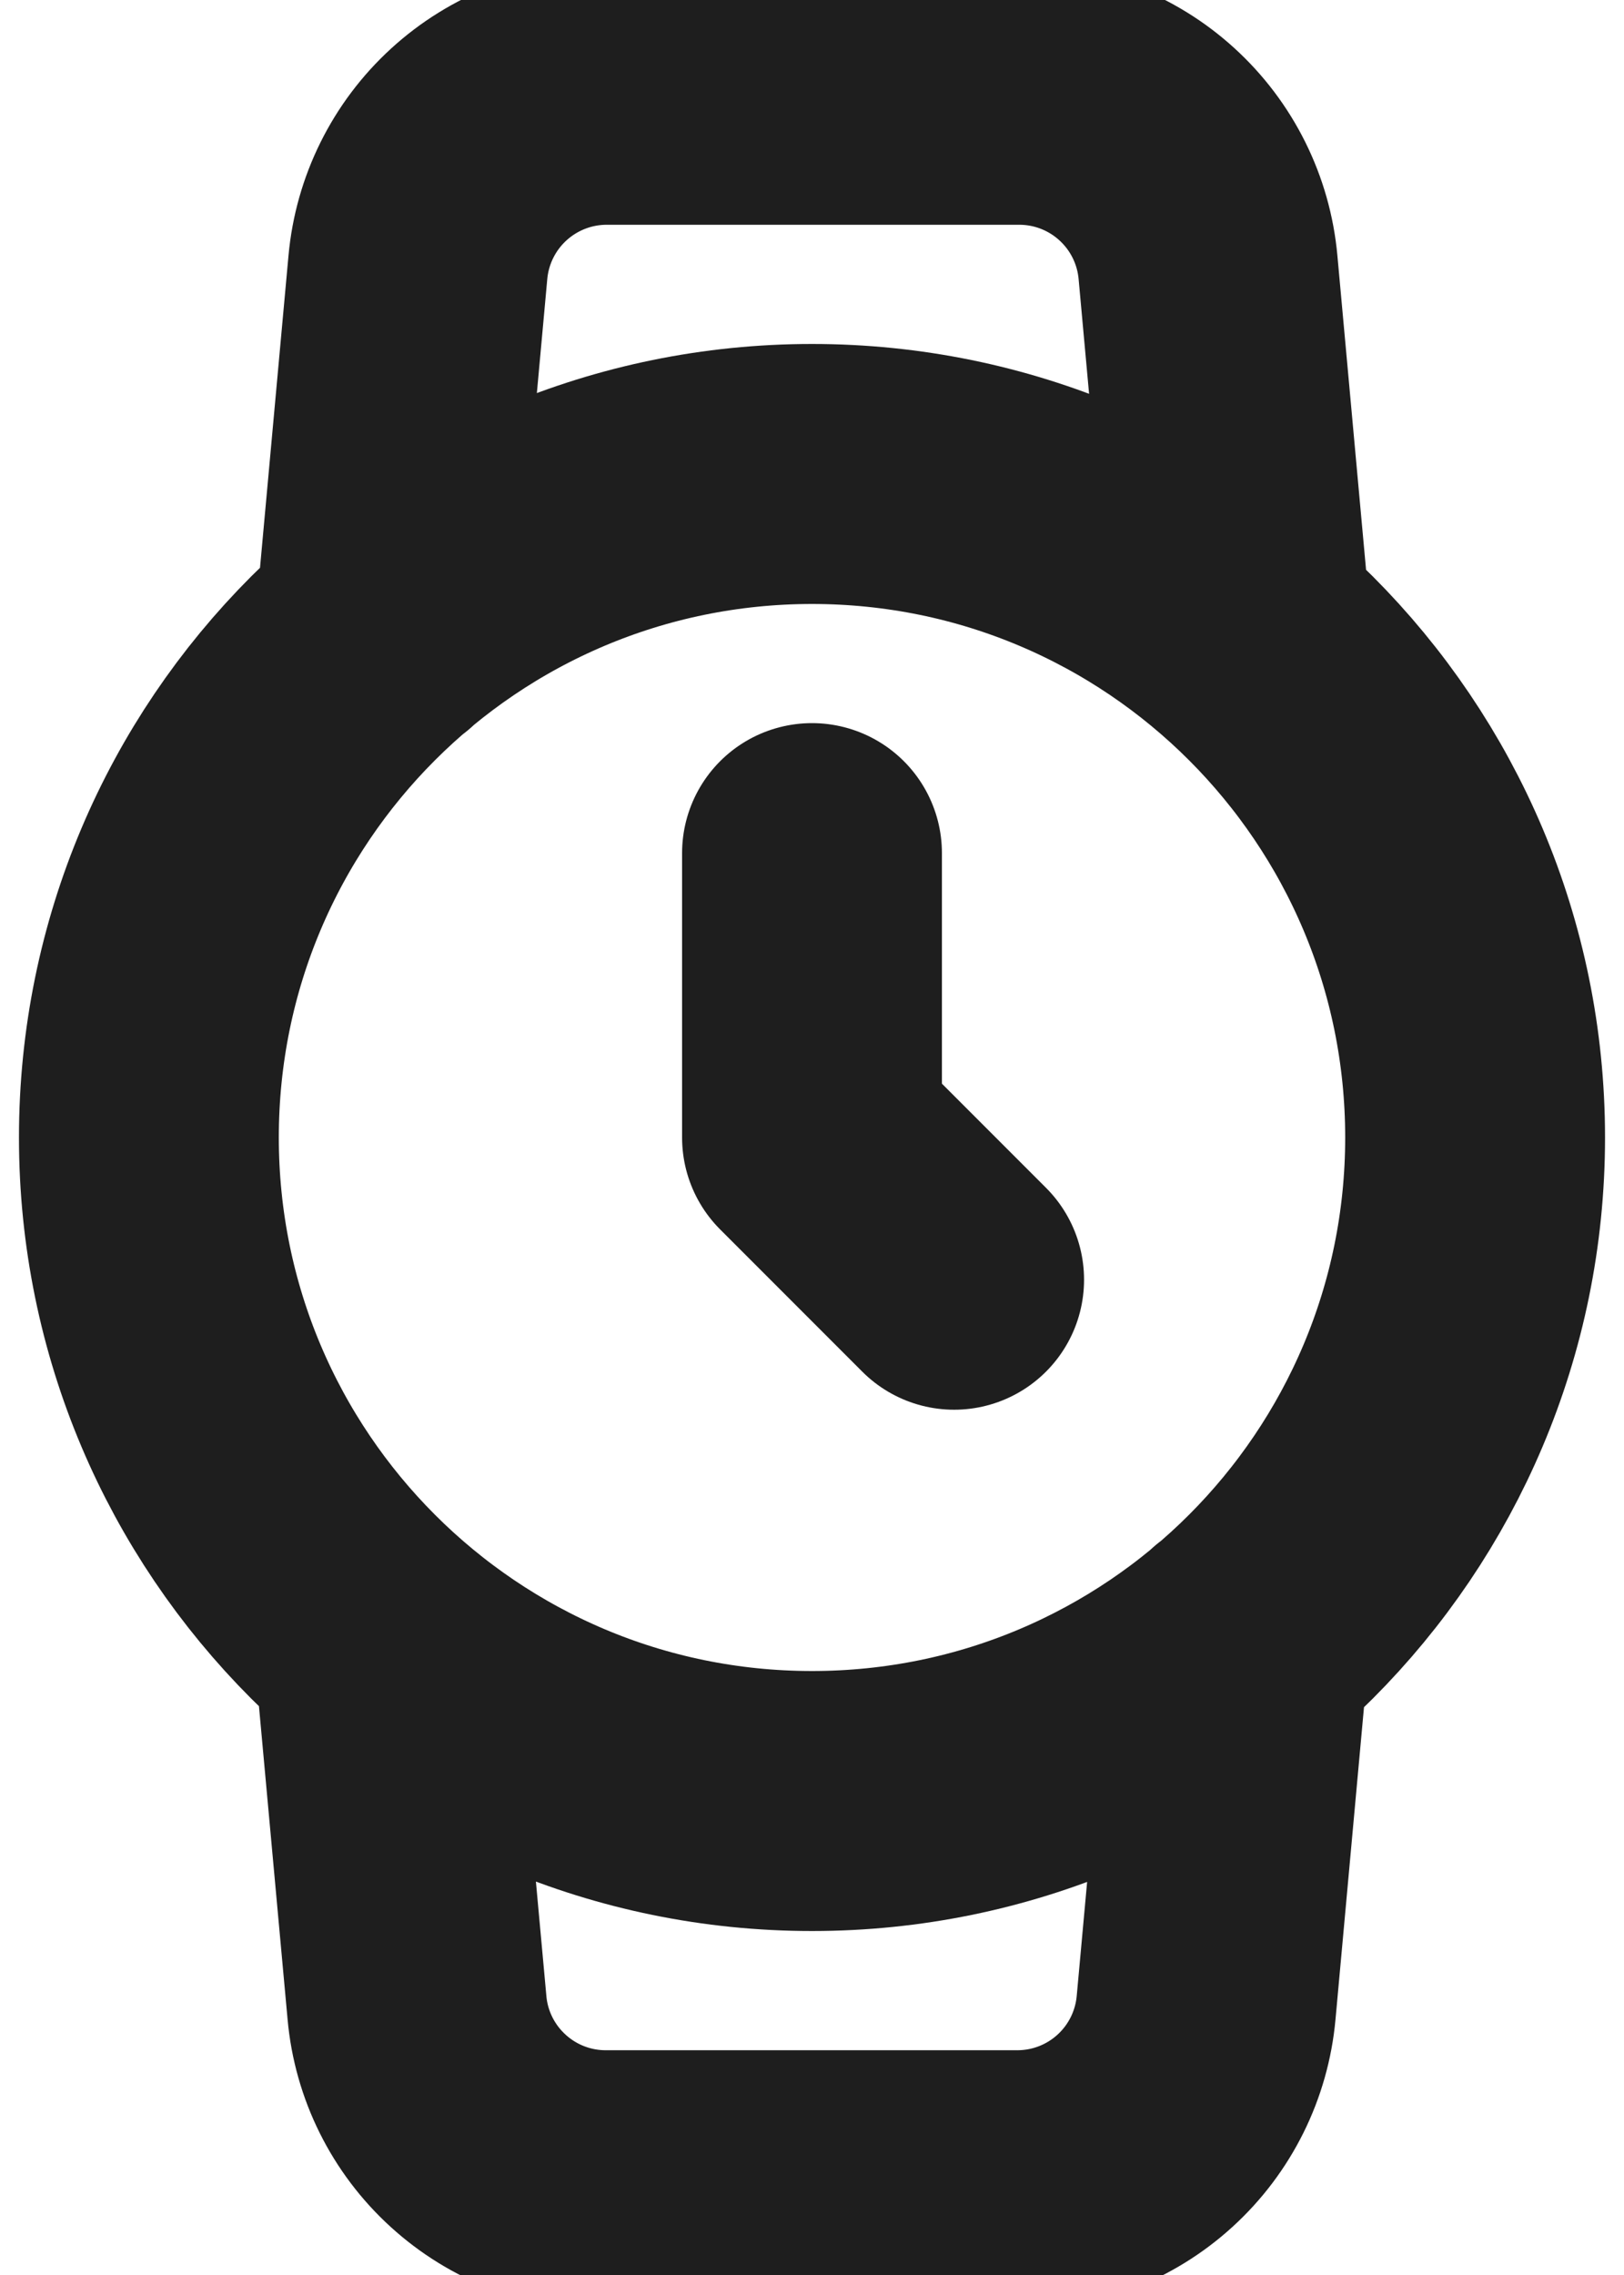 <svg width="25" height="35" viewBox="0 0 25 35" fill="none" xmlns="http://www.w3.org/2000/svg">
<path d="M12.5 13.125V17.5L14.688 19.688M19.077 25.302L18.567 30.887C18.501 31.615 18.165 32.291 17.625 32.782C17.085 33.274 16.38 33.545 15.65 33.542H9.335C8.605 33.545 7.901 33.274 7.361 32.782C6.821 32.291 6.484 31.615 6.419 30.887L5.908 25.302M5.923 9.698L6.433 4.112C6.499 3.388 6.833 2.714 7.37 2.223C7.907 1.732 8.608 1.459 9.335 1.458H15.679C16.409 1.455 17.114 1.726 17.654 2.218C18.194 2.709 18.53 3.385 18.596 4.112L19.106 9.698M22.708 17.5C22.708 23.138 18.138 27.708 12.5 27.708C6.862 27.708 2.292 23.138 2.292 17.5C2.292 11.862 6.862 7.292 12.5 7.292C18.138 7.292 22.708 11.862 22.708 17.5Z" stroke="#1E1E1E" stroke-width="4" stroke-linecap="round" stroke-linejoin="round"/>
</svg>
